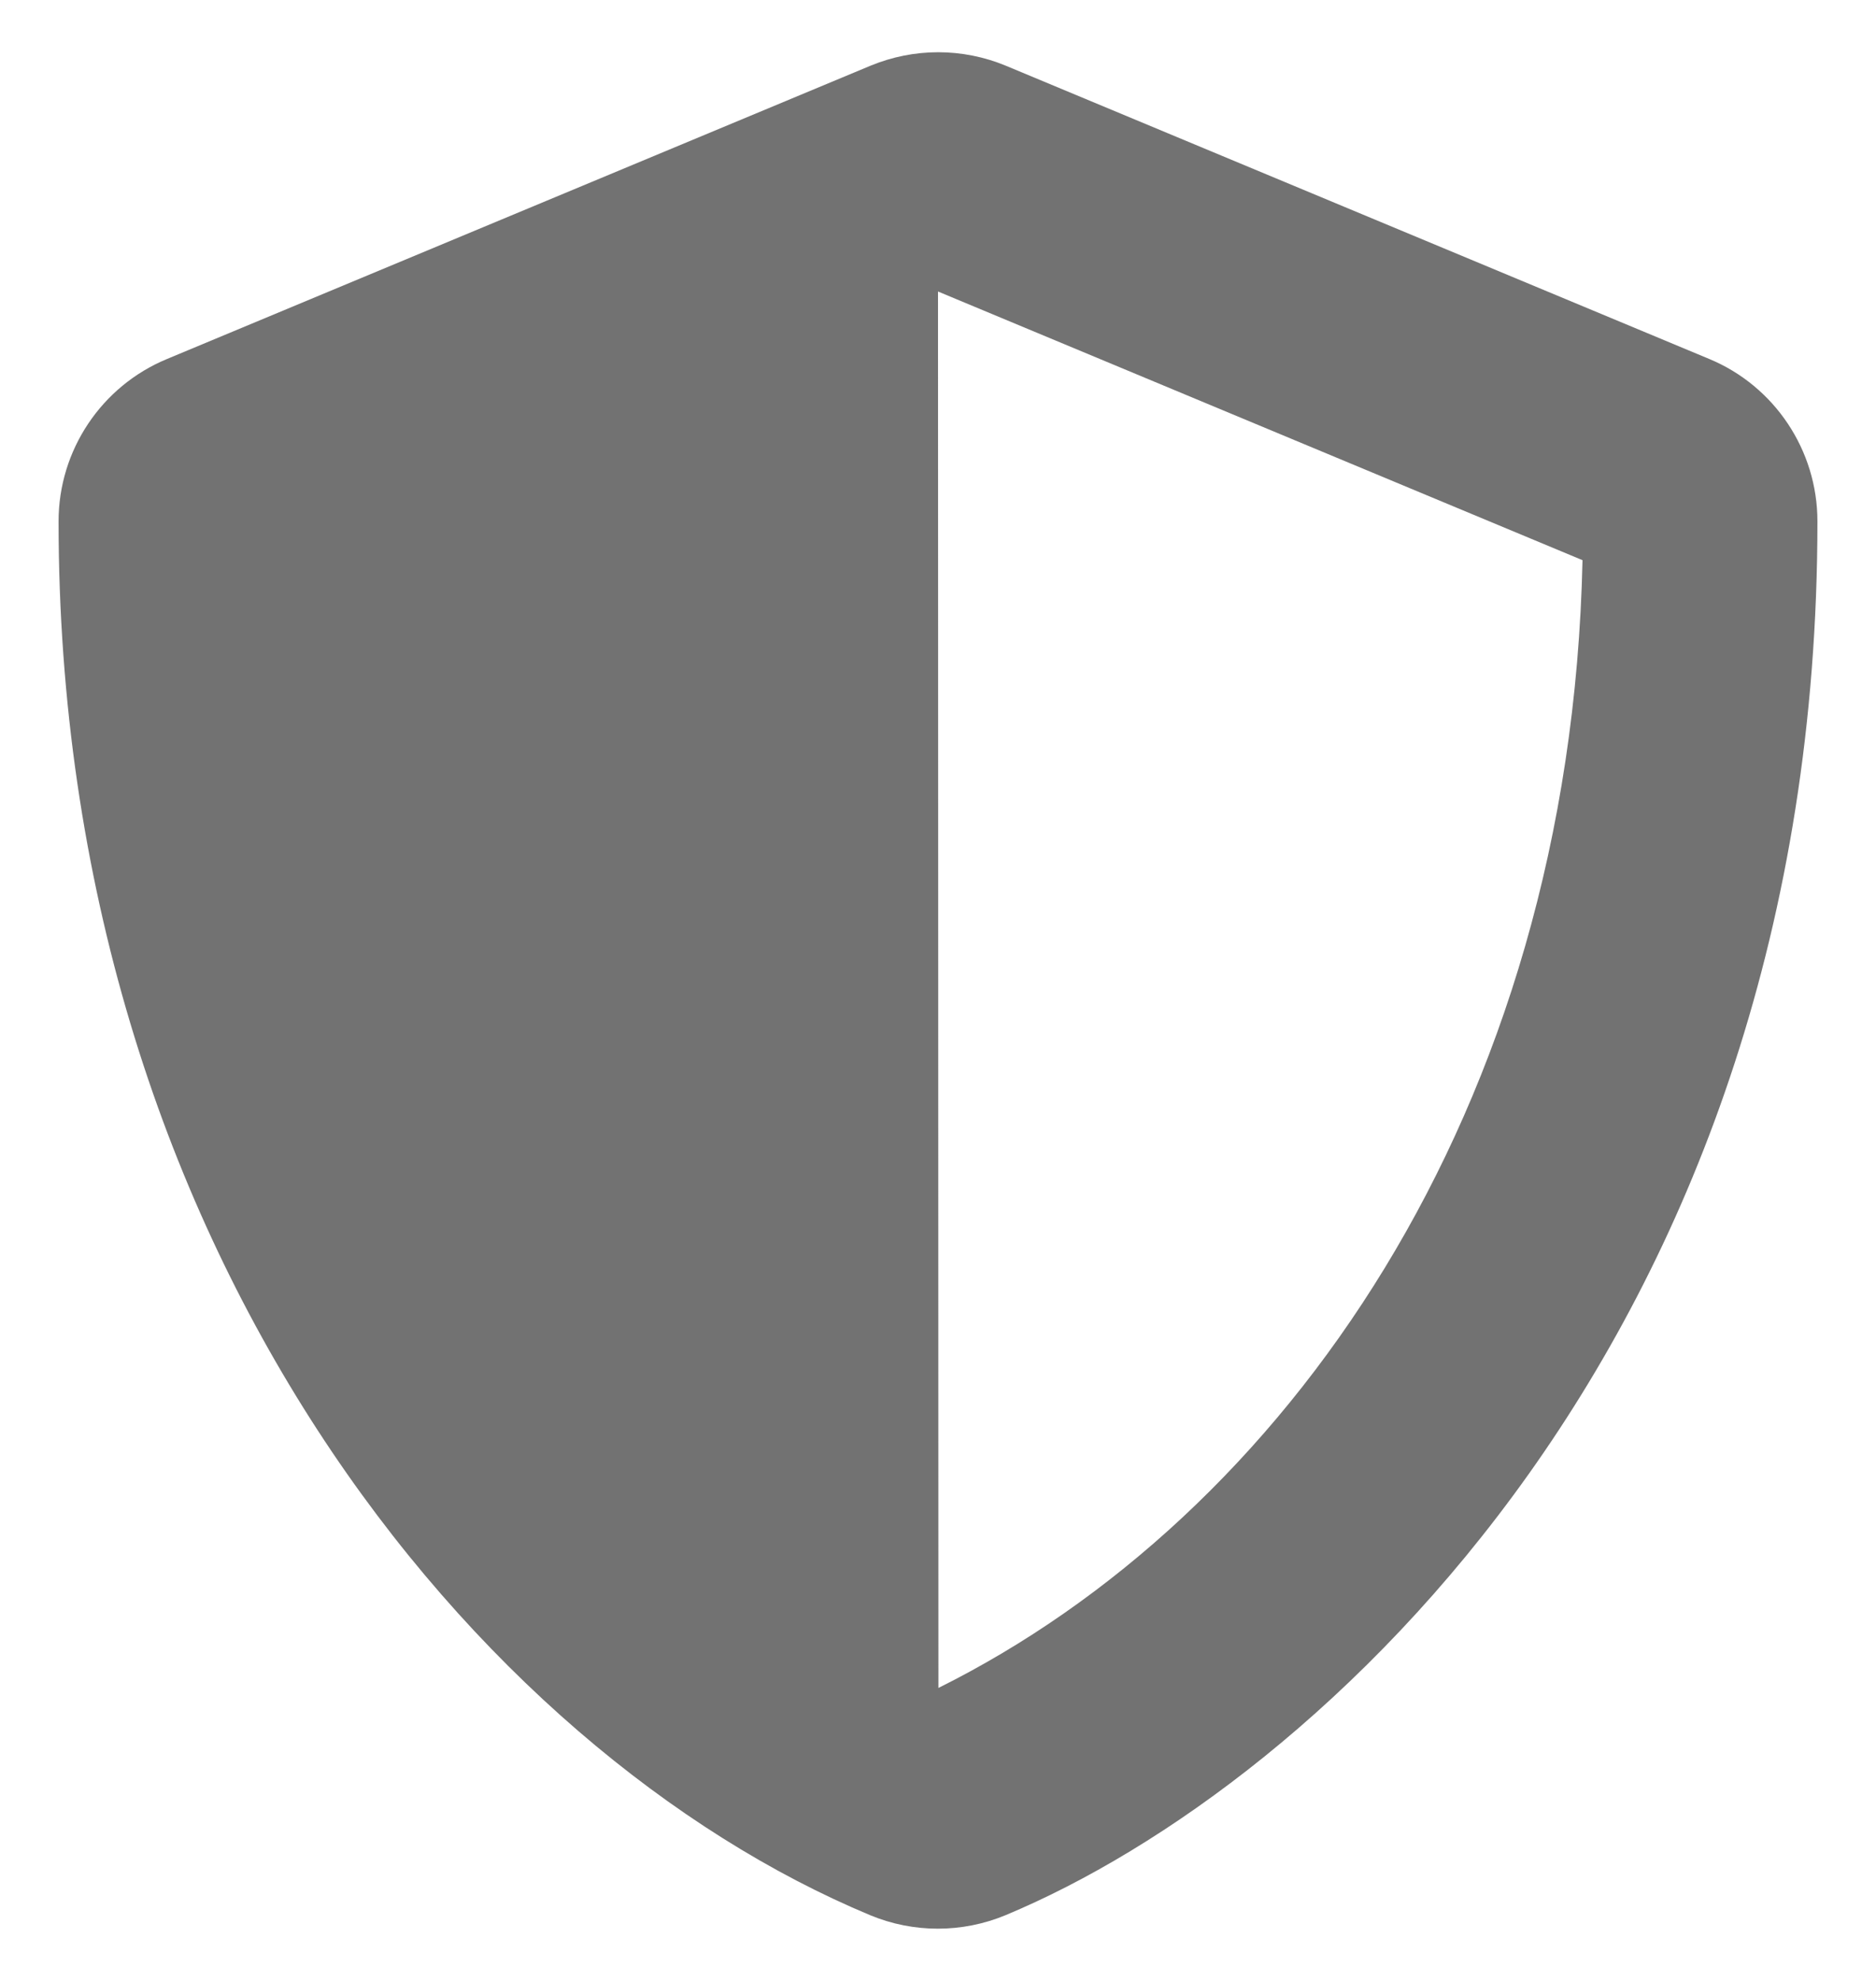 <svg width="18" height="19" viewBox="0 0 18 19" fill="none" xmlns="http://www.w3.org/2000/svg">
<g clip-path="url(#clip0_1_185)">
<path d="M16.4 3.443L9.65 0.63C9.445 0.545 9.224 0.501 9.002 0.501C8.779 0.501 8.559 0.545 8.353 0.63L1.603 3.443C0.974 3.703 0.562 4.318 0.562 5C0.562 11.979 4.588 16.802 8.35 18.37C8.764 18.542 9.232 18.542 9.647 18.37C12.66 17.115 17.438 12.78 17.438 5C17.438 4.318 17.026 3.703 16.4 3.443ZM9.004 16.19L9 2.796L15.184 5.373C15.068 10.695 12.298 14.552 9.004 16.19Z" fill="#727272"/>
</g>
<defs>
<clipPath id="clip0_1_185">
<rect width="18" height="18" fill="white" transform="translate(0 0.5)"/>
</clipPath>
</defs>
</svg>
